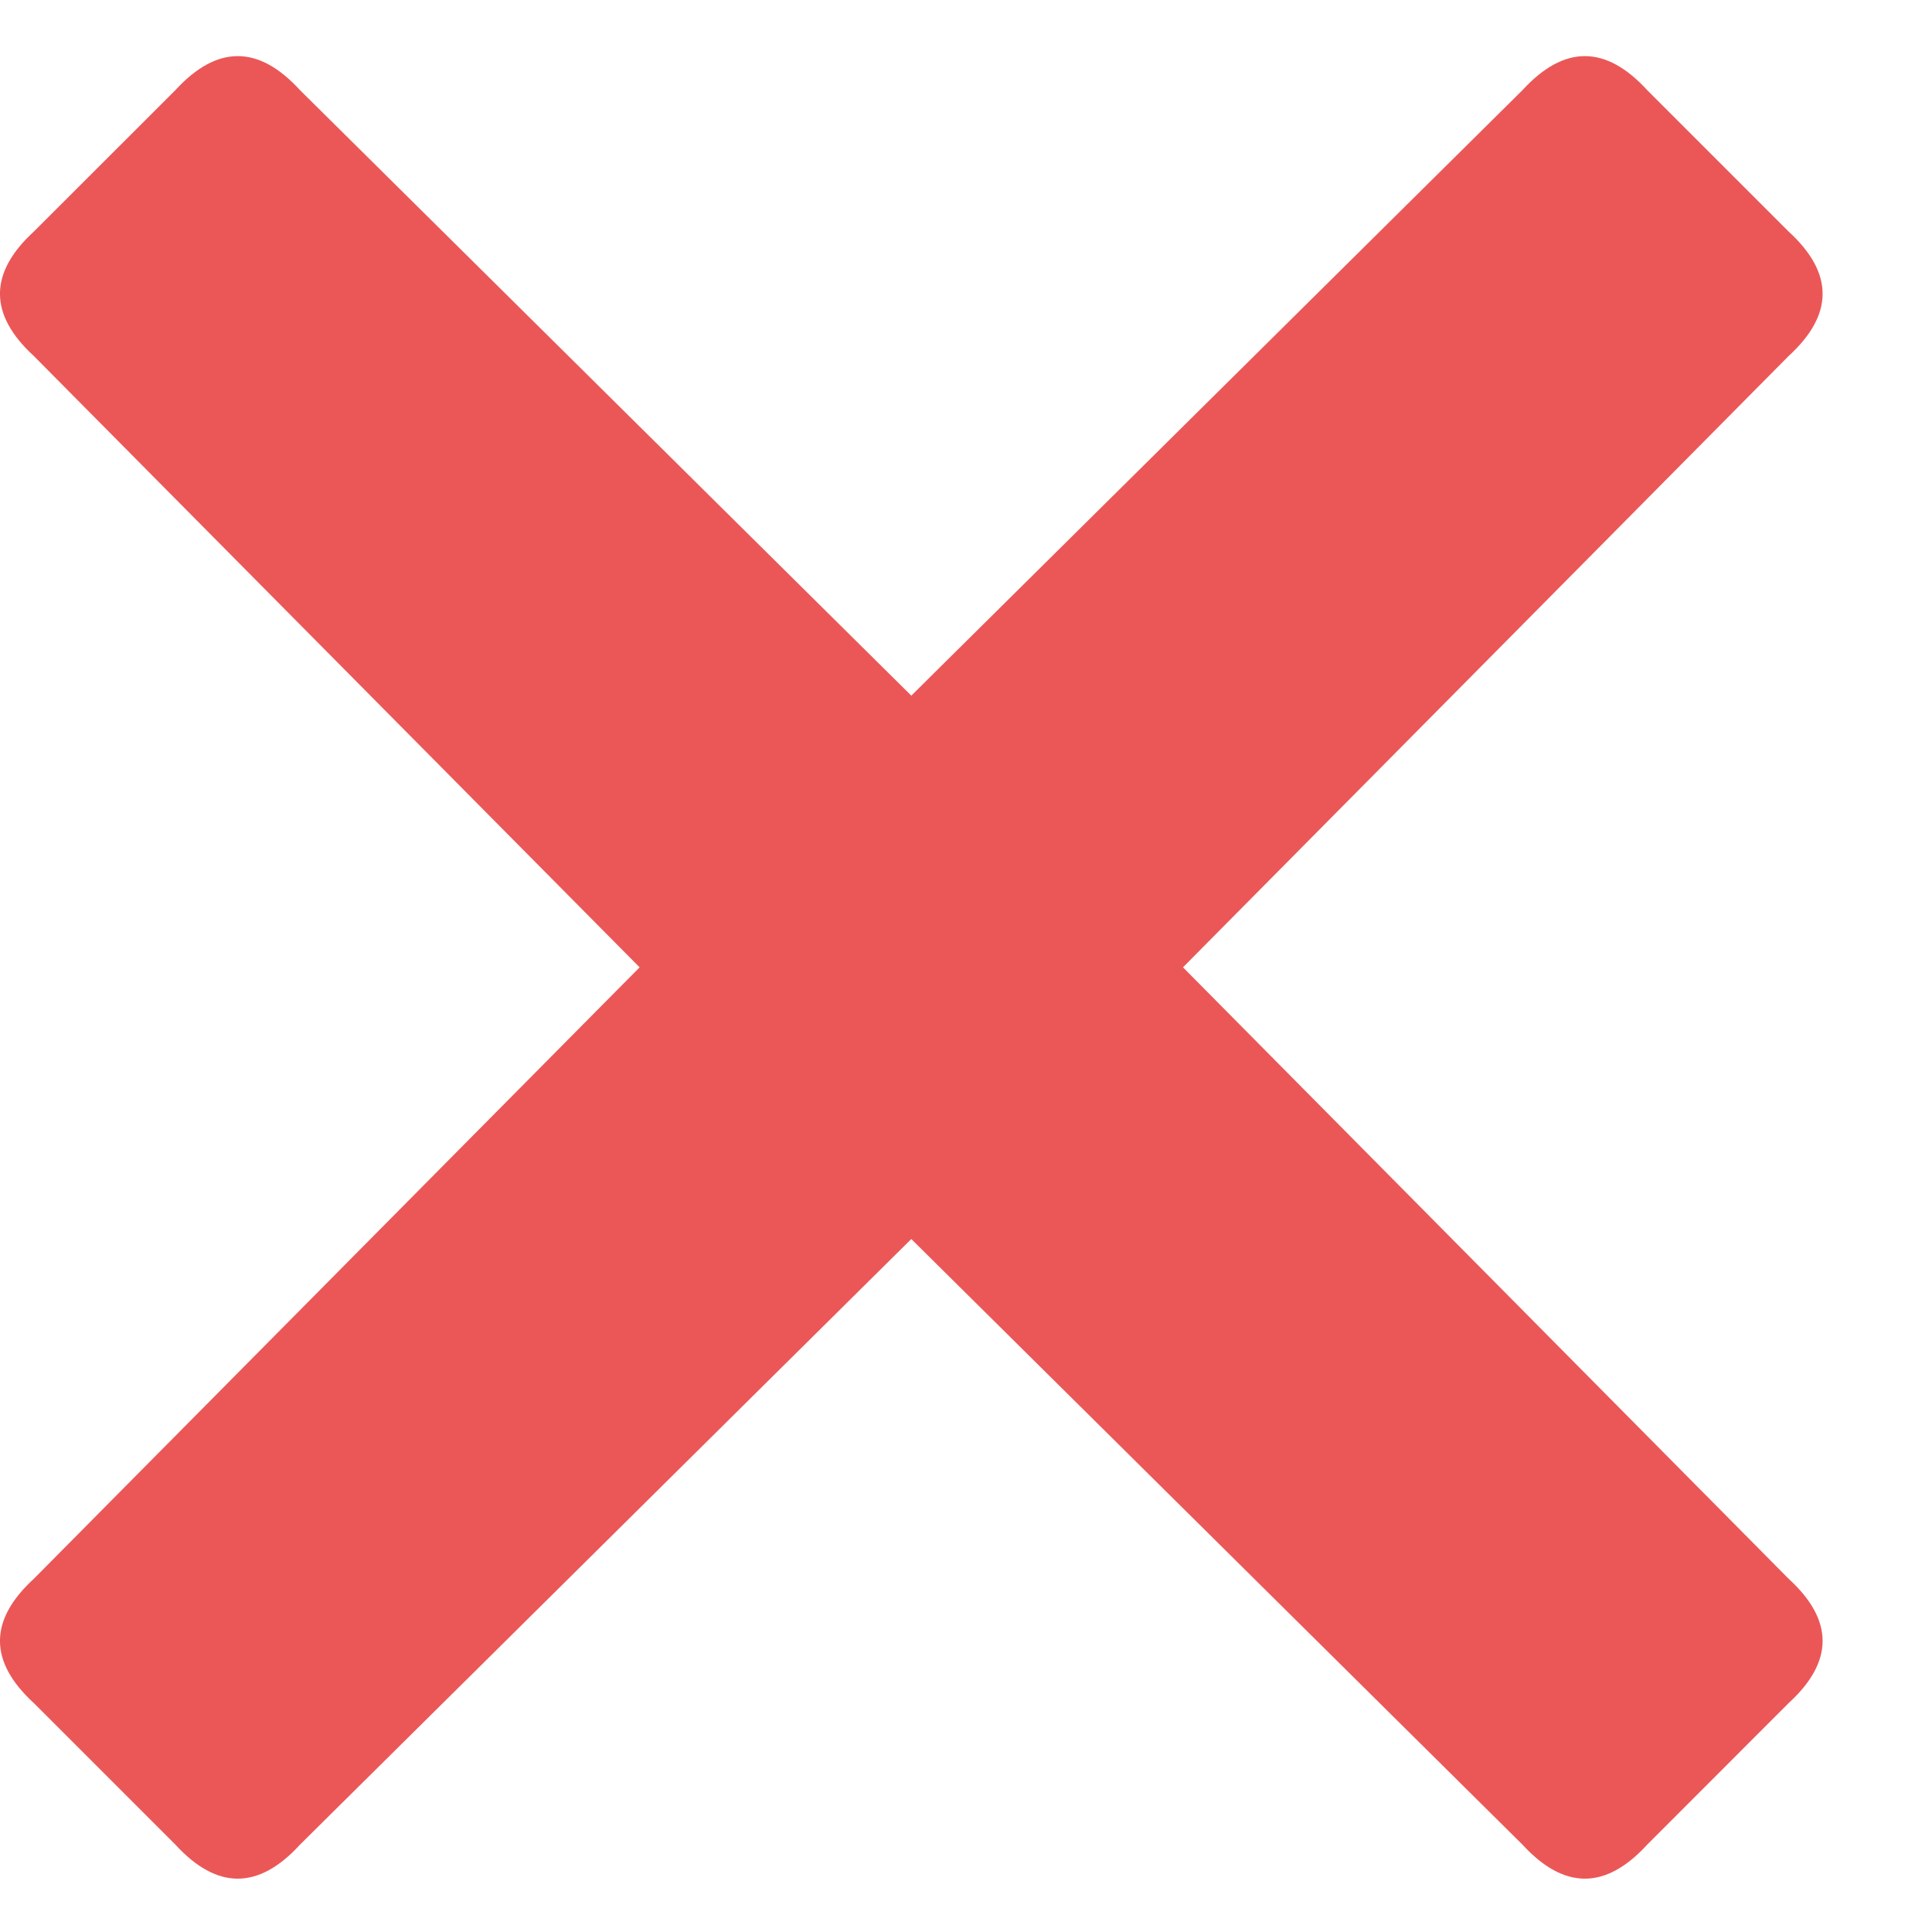 <svg width="16" height="16" viewBox="0 0 16 16" fill="none" xmlns="http://www.w3.org/2000/svg">
<path d="M9.797 8.011L14.812 13.074C15.188 13.418 15.188 13.761 14.812 14.105L13.641 15.277C13.297 15.652 12.953 15.652 12.609 15.277L7.547 10.261L2.484 15.277C2.141 15.652 1.797 15.652 1.453 15.277L0.281 14.105C-0.094 13.761 -0.094 13.418 0.281 13.074L5.297 8.011L0.281 2.949C-0.094 2.605 -0.094 2.261 0.281 1.917L1.453 0.746C1.797 0.371 2.141 0.371 2.484 0.746L7.547 5.761L12.609 0.746C12.953 0.371 13.297 0.371 13.641 0.746L14.812 1.917C15.188 2.261 15.188 2.605 14.812 2.949L9.797 8.011Z" fill="#EB5757"/>
</svg>
